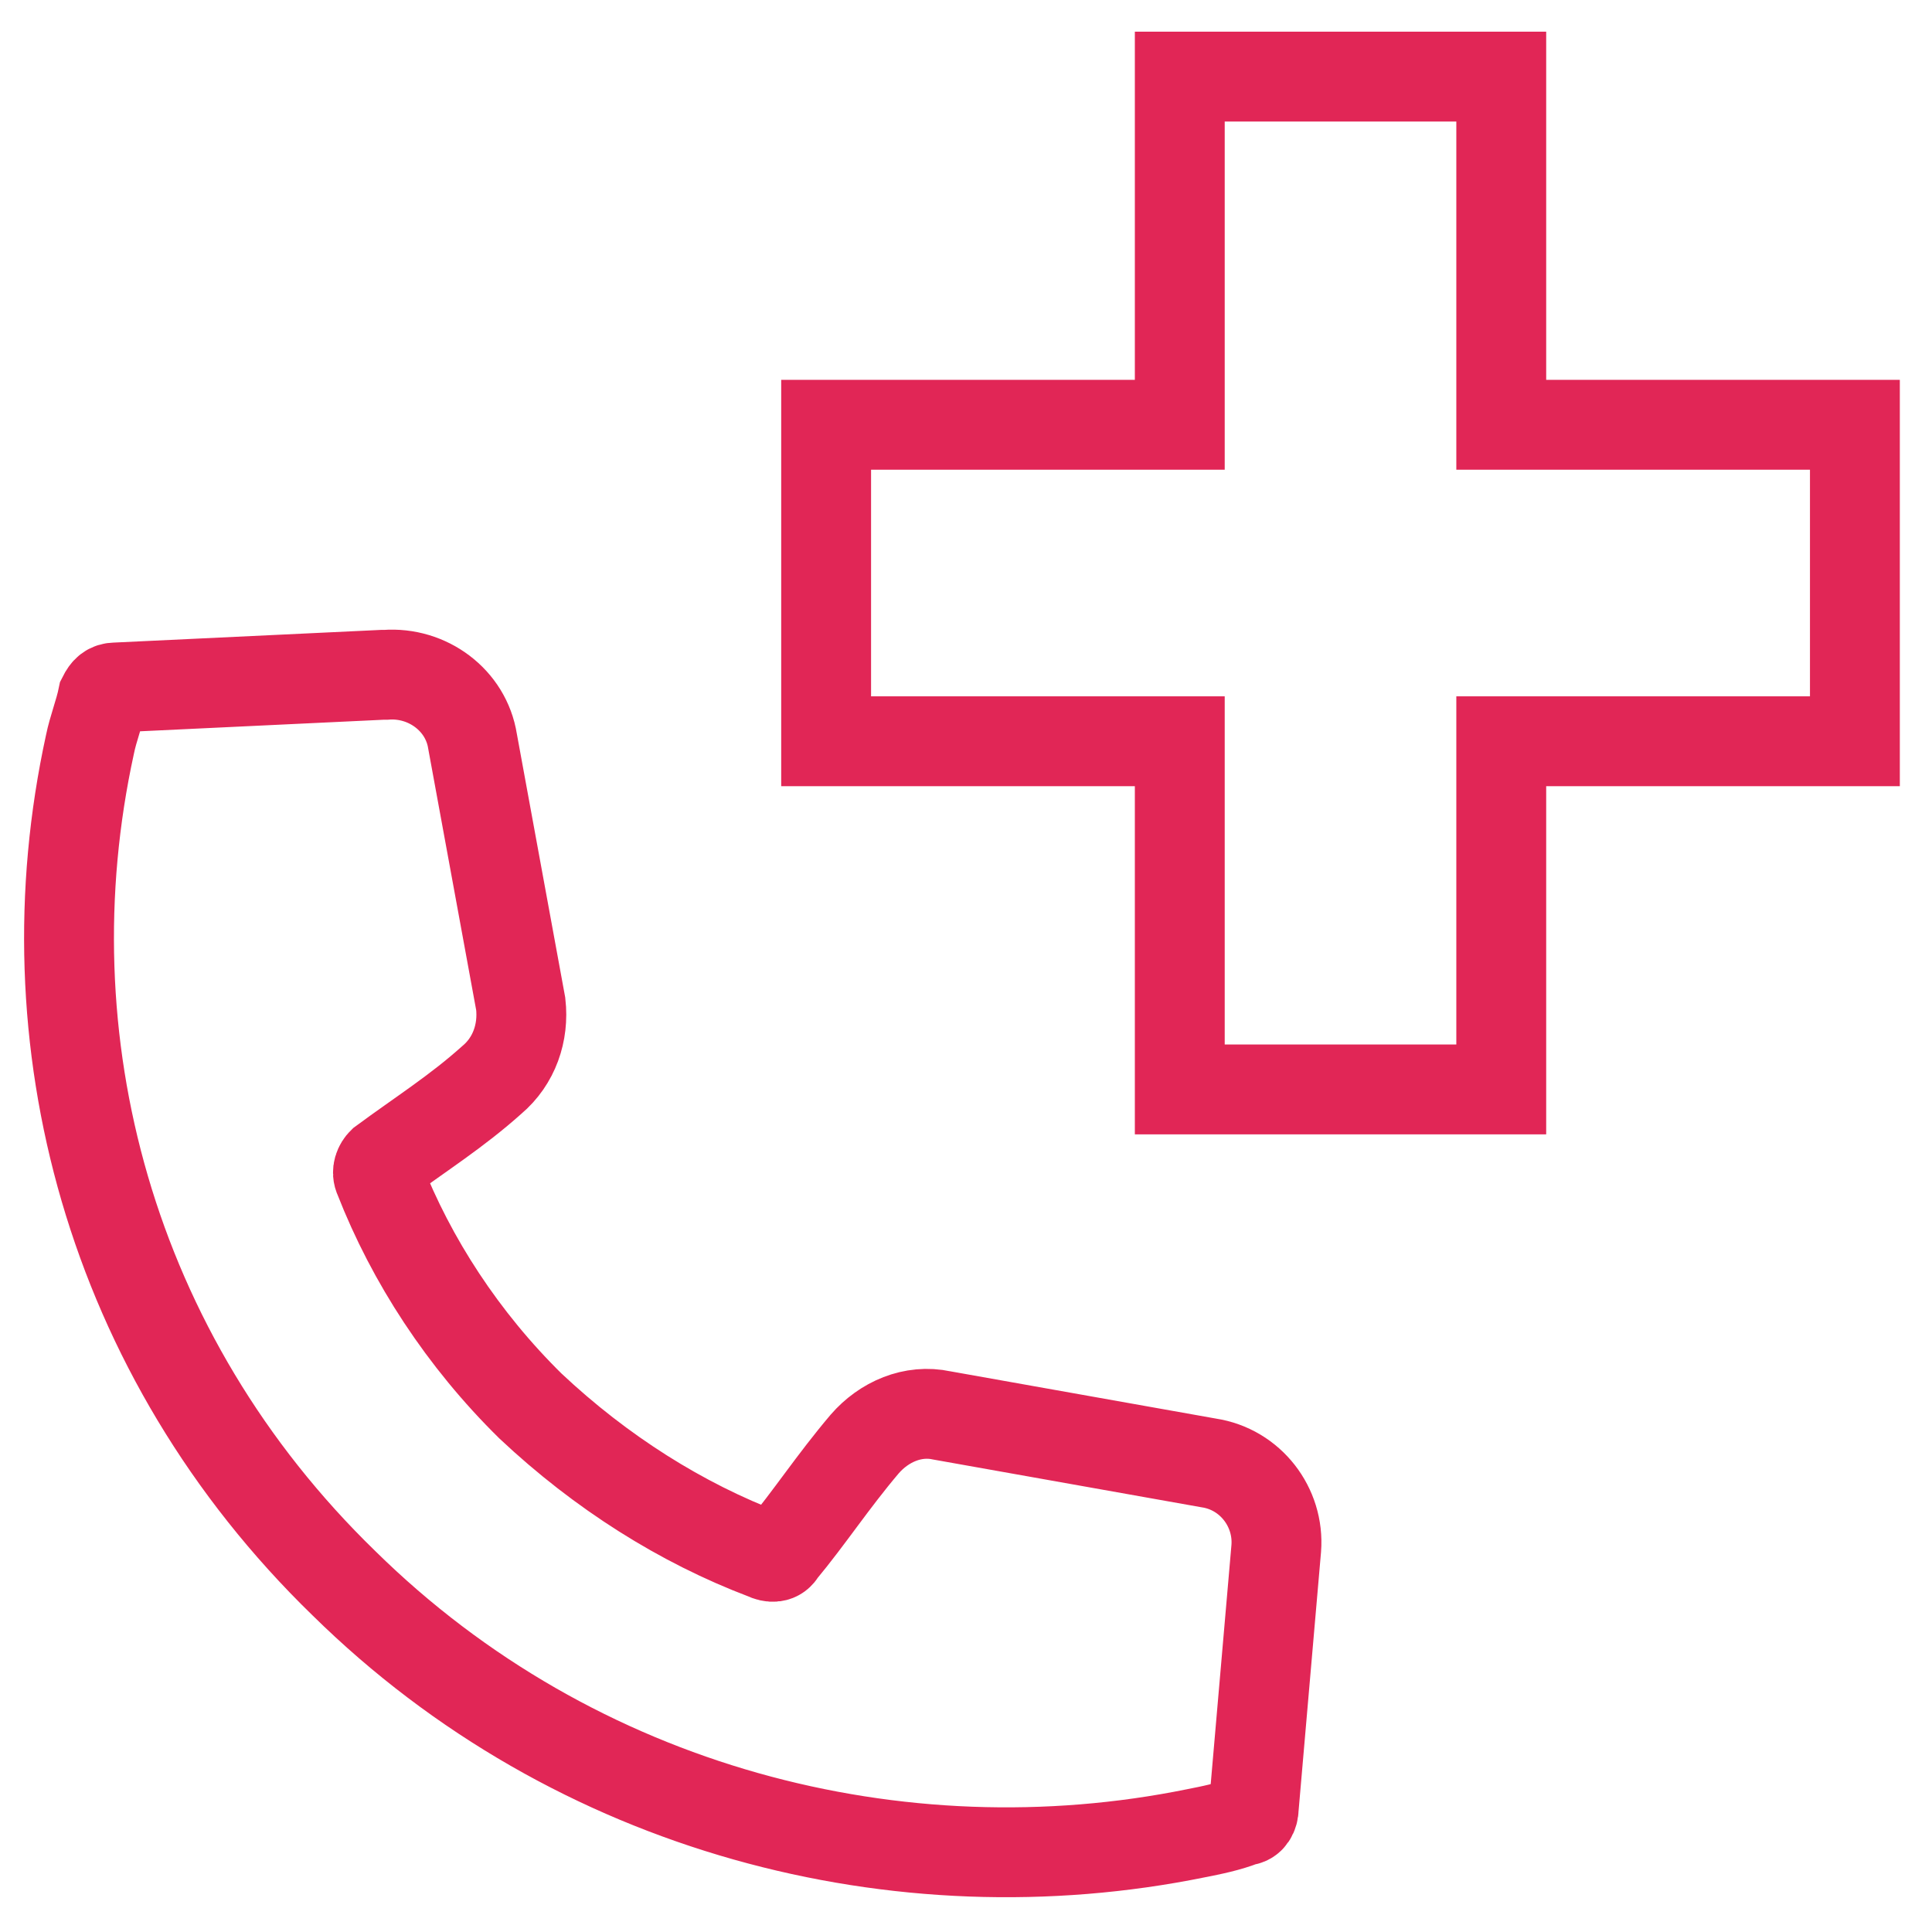 <svg width="43" height="43" viewBox="0 0 43 43" fill="none" xmlns="http://www.w3.org/2000/svg">
<path d="M28.405 34.462C28.476 33.547 27.832 32.701 26.902 32.56L20.963 31.503C20.319 31.363 19.675 31.644 19.246 32.138C18.53 32.983 18.03 33.758 17.386 34.533C17.314 34.674 17.171 34.674 17.028 34.603C15.168 33.899 13.379 32.772 11.805 31.292C10.302 29.813 9.157 28.052 8.441 26.22C8.37 26.079 8.441 25.938 8.513 25.868C9.372 25.234 10.159 24.741 10.946 24.036C11.447 23.613 11.661 22.98 11.59 22.346L10.517 16.498C10.373 15.583 9.515 14.949 8.585 15.019H8.513L2.574 15.301C2.431 15.301 2.359 15.371 2.288 15.512C2.216 15.864 2.073 16.217 2.002 16.569C0.571 23.12 2.431 30.165 7.654 35.237C12.806 40.309 20.033 42.141 26.616 40.803C26.974 40.732 27.331 40.662 27.689 40.521C27.832 40.521 27.904 40.38 27.904 40.239L28.405 34.462Z" stroke="#E12656" stroke-width="2" stroke-miterlimit="10"/>
<path d="M41.284 9.454H33.413V1.705H26.258V9.454H18.387V16.498H26.258V24.247H33.413V16.498H41.284V9.454Z" stroke="#E12656" stroke-width="2" stroke-miterlimit="10"/>
</svg>
